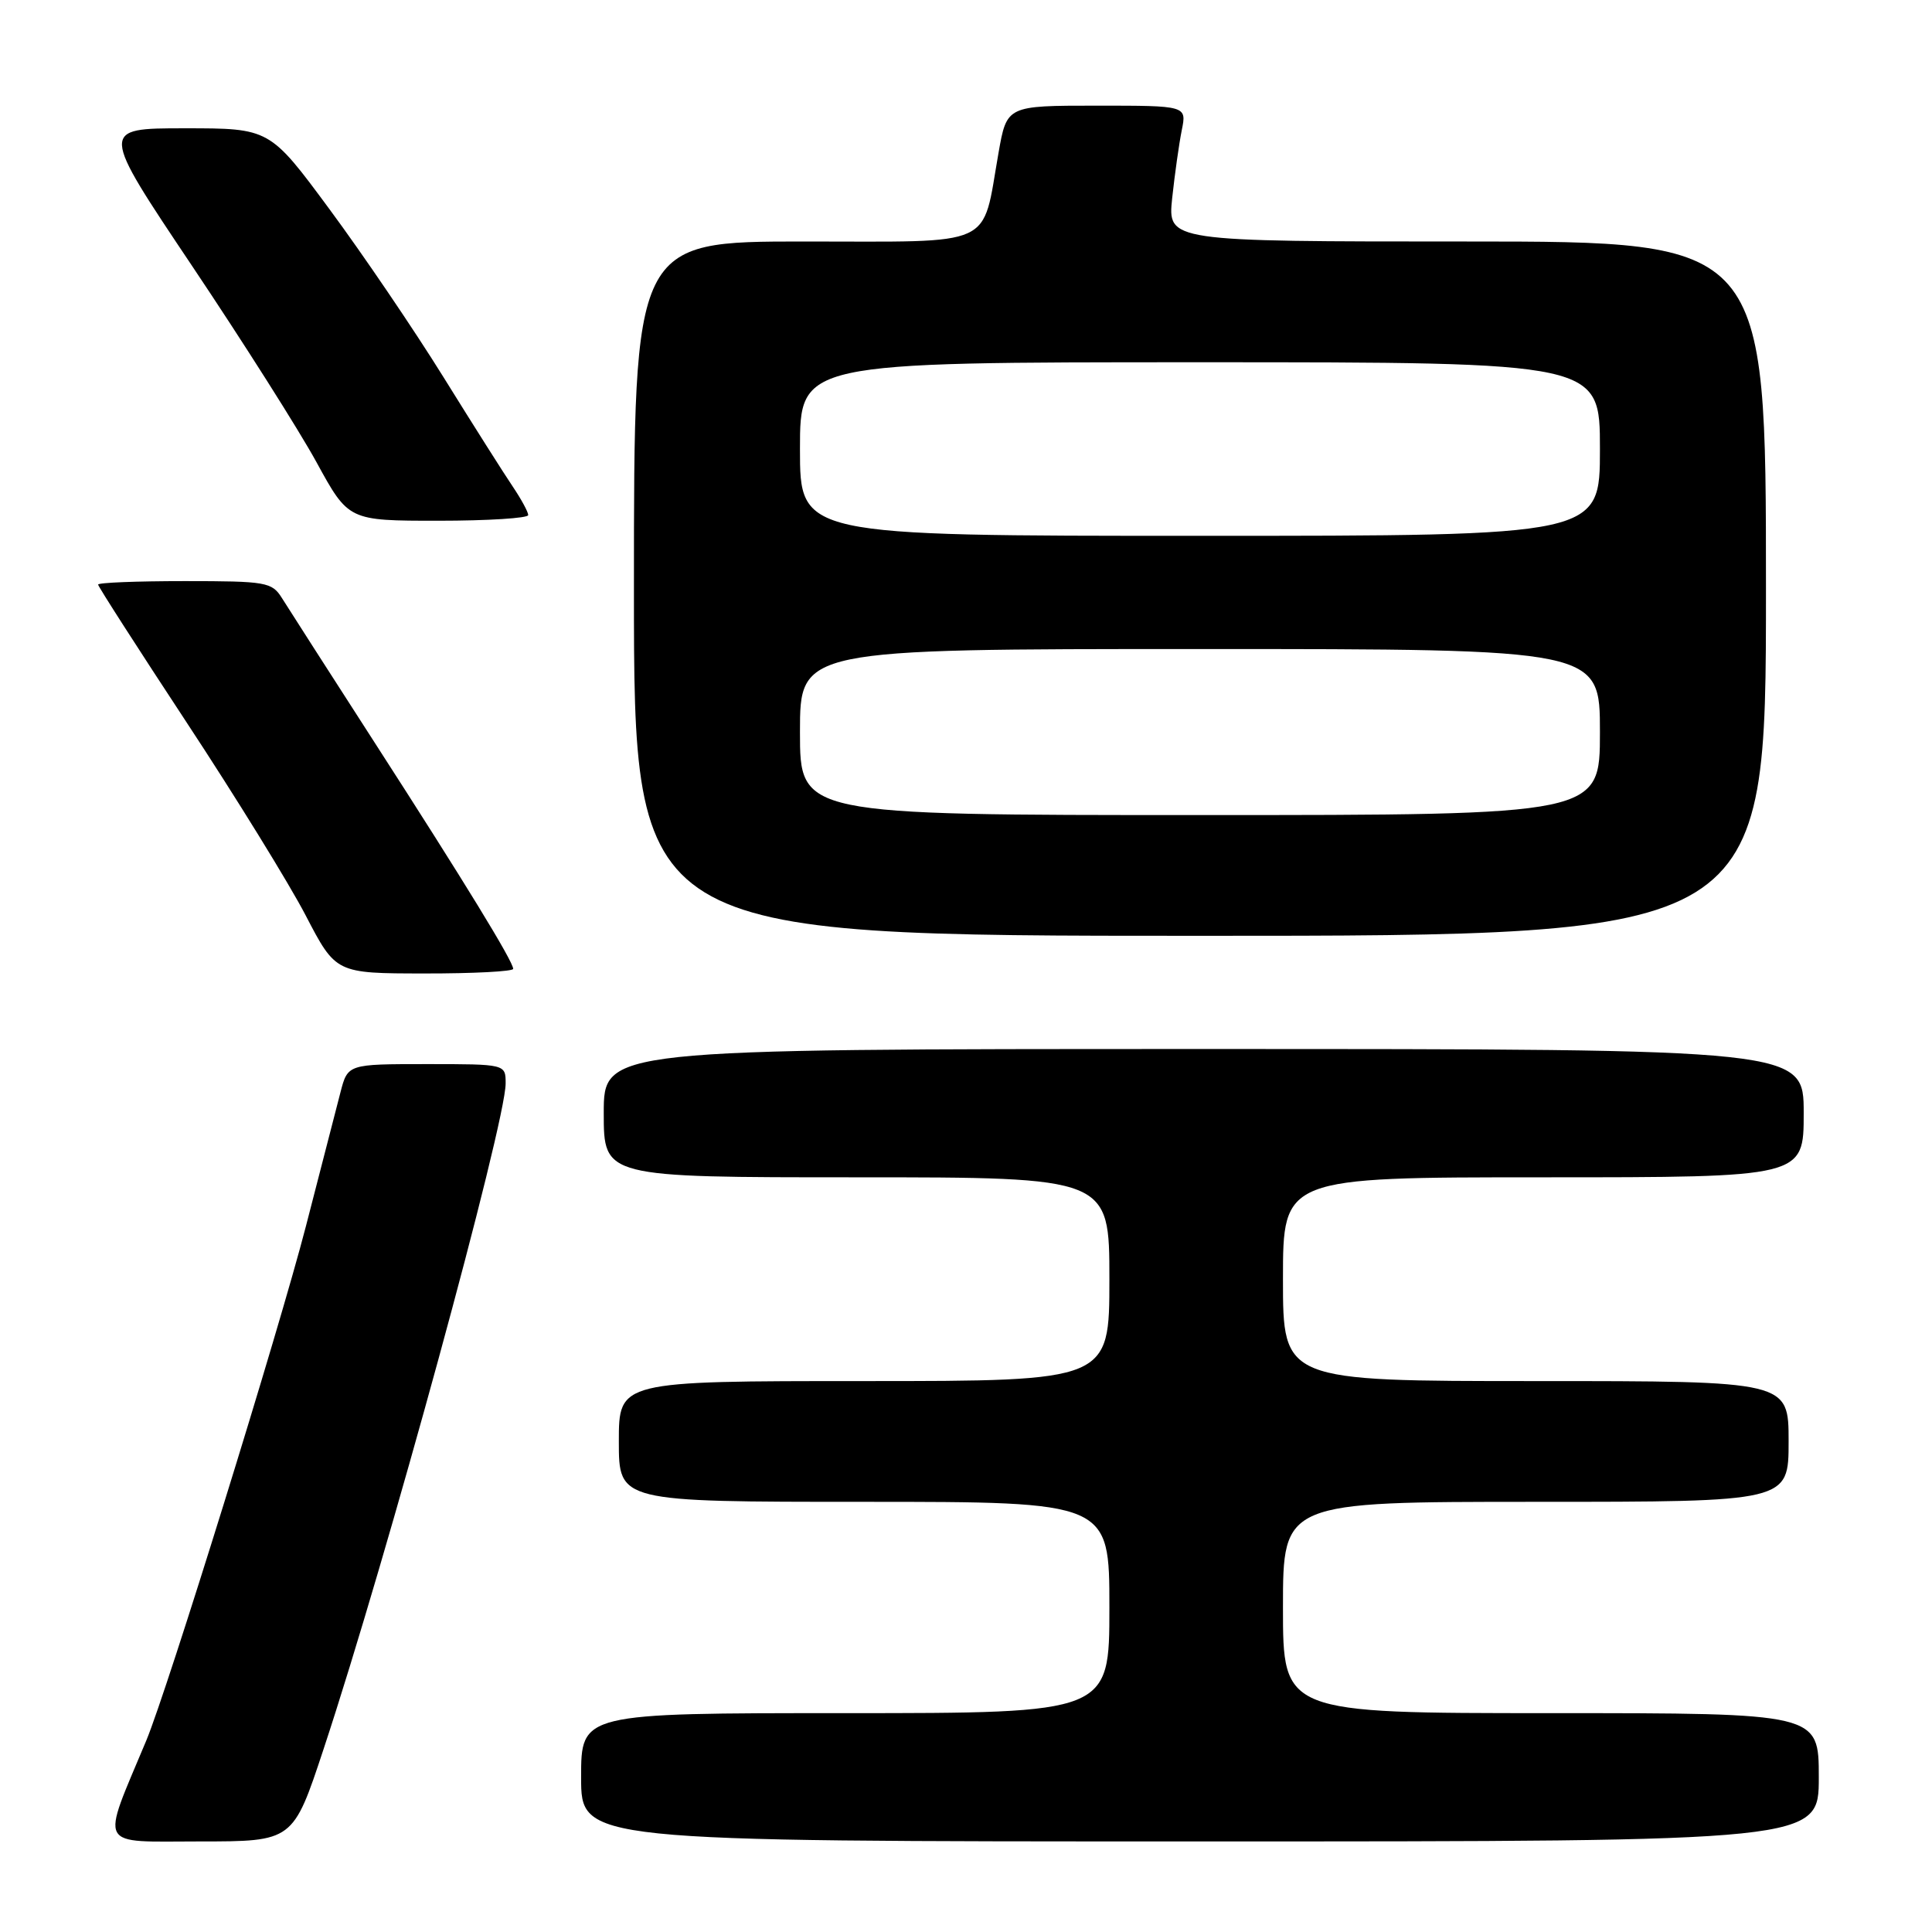 <?xml version="1.0" encoding="UTF-8" standalone="no"?>
<!DOCTYPE svg PUBLIC "-//W3C//DTD SVG 1.1//EN" "http://www.w3.org/Graphics/SVG/1.1/DTD/svg11.dtd" >
<svg xmlns="http://www.w3.org/2000/svg" xmlns:xlink="http://www.w3.org/1999/xlink" version="1.1" viewBox="0 0 256 256">
 <g >
 <path fill="currentColor"
d=" M 42.88 231.75 C 51.29 206.31 67.00 148.86 67.00 143.56 C 67.00 141.00 67.00 141.00 56.54 141.00 C 46.08 141.00 46.08 141.00 45.11 144.75 C 44.58 146.81 42.52 154.80 40.53 162.50 C 36.96 176.31 22.18 223.93 19.38 230.64 C 13.32 245.14 12.72 244.00 26.43 244.00 C 38.83 244.00 38.83 244.00 42.88 231.75 Z  M 241.00 235.50 C 241.00 227.00 241.00 227.00 205.50 227.00 C 170.00 227.00 170.00 227.00 170.00 213.00 C 170.00 199.00 170.00 199.00 203.50 199.00 C 237.00 199.00 237.00 199.00 237.00 191.00 C 237.00 183.00 237.00 183.00 203.50 183.00 C 170.00 183.00 170.00 183.00 170.00 169.50 C 170.00 156.00 170.00 156.00 204.50 156.00 C 239.00 156.00 239.00 156.00 239.00 147.50 C 239.00 139.00 239.00 139.00 159.50 139.00 C 80.00 139.00 80.00 139.00 80.00 147.50 C 80.00 156.00 80.00 156.00 113.50 156.00 C 147.00 156.00 147.00 156.00 147.00 169.50 C 147.00 183.00 147.00 183.00 114.50 183.00 C 82.00 183.00 82.00 183.00 82.00 191.00 C 82.00 199.00 82.00 199.00 114.50 199.00 C 147.00 199.00 147.00 199.00 147.00 213.00 C 147.00 227.00 147.00 227.00 112.00 227.00 C 77.00 227.00 77.00 227.00 77.00 235.50 C 77.00 244.00 77.00 244.00 159.00 244.00 C 241.00 244.00 241.00 244.00 241.00 235.50 Z  M 68.00 128.38 C 68.00 127.40 61.58 116.91 49.71 98.50 C 43.69 89.15 38.13 80.49 37.36 79.25 C 36.03 77.13 35.30 77.00 24.48 77.00 C 18.16 77.00 13.00 77.20 13.00 77.46 C 13.00 77.71 18.29 85.94 24.75 95.76 C 31.21 105.57 38.30 117.06 40.50 121.29 C 44.50 128.98 44.50 128.98 56.25 128.99 C 62.71 129.00 68.00 128.72 68.00 128.38 Z  M 234.00 78.00 C 234.00 32.00 234.00 32.00 194.36 32.00 C 154.72 32.00 154.72 32.00 155.32 26.25 C 155.66 23.09 156.23 19.04 156.59 17.25 C 157.25 14.00 157.25 14.00 145.33 14.00 C 133.41 14.00 133.41 14.00 132.31 20.25 C 130.06 32.99 132.24 32.00 106.52 32.00 C 84.00 32.00 84.00 32.00 84.00 78.00 C 84.00 124.00 84.00 124.00 159.00 124.00 C 234.00 124.00 234.00 124.00 234.00 78.00 Z  M 69.99 68.25 C 69.99 67.84 69.07 66.15 67.96 64.50 C 66.84 62.85 62.71 56.33 58.78 50.00 C 54.85 43.67 48.05 33.66 43.68 27.75 C 35.74 17.00 35.74 17.00 24.48 17.00 C 13.23 17.00 13.23 17.00 25.46 35.25 C 32.19 45.29 39.61 56.99 41.94 61.25 C 46.18 69.00 46.18 69.00 58.09 69.00 C 64.64 69.00 70.00 68.66 69.99 68.25 Z  M 106.00 97.00 C 106.00 86.00 106.00 86.00 159.00 86.00 C 212.00 86.00 212.00 86.00 212.00 97.00 C 212.00 108.00 212.00 108.00 159.00 108.00 C 106.00 108.00 106.00 108.00 106.00 97.00 Z  M 106.00 59.50 C 106.00 48.00 106.00 48.00 159.00 48.00 C 212.00 48.00 212.00 48.00 212.00 59.50 C 212.00 71.00 212.00 71.00 159.00 71.00 C 106.00 71.00 106.00 71.00 106.00 59.50 Z "/>
</g>
</svg>
